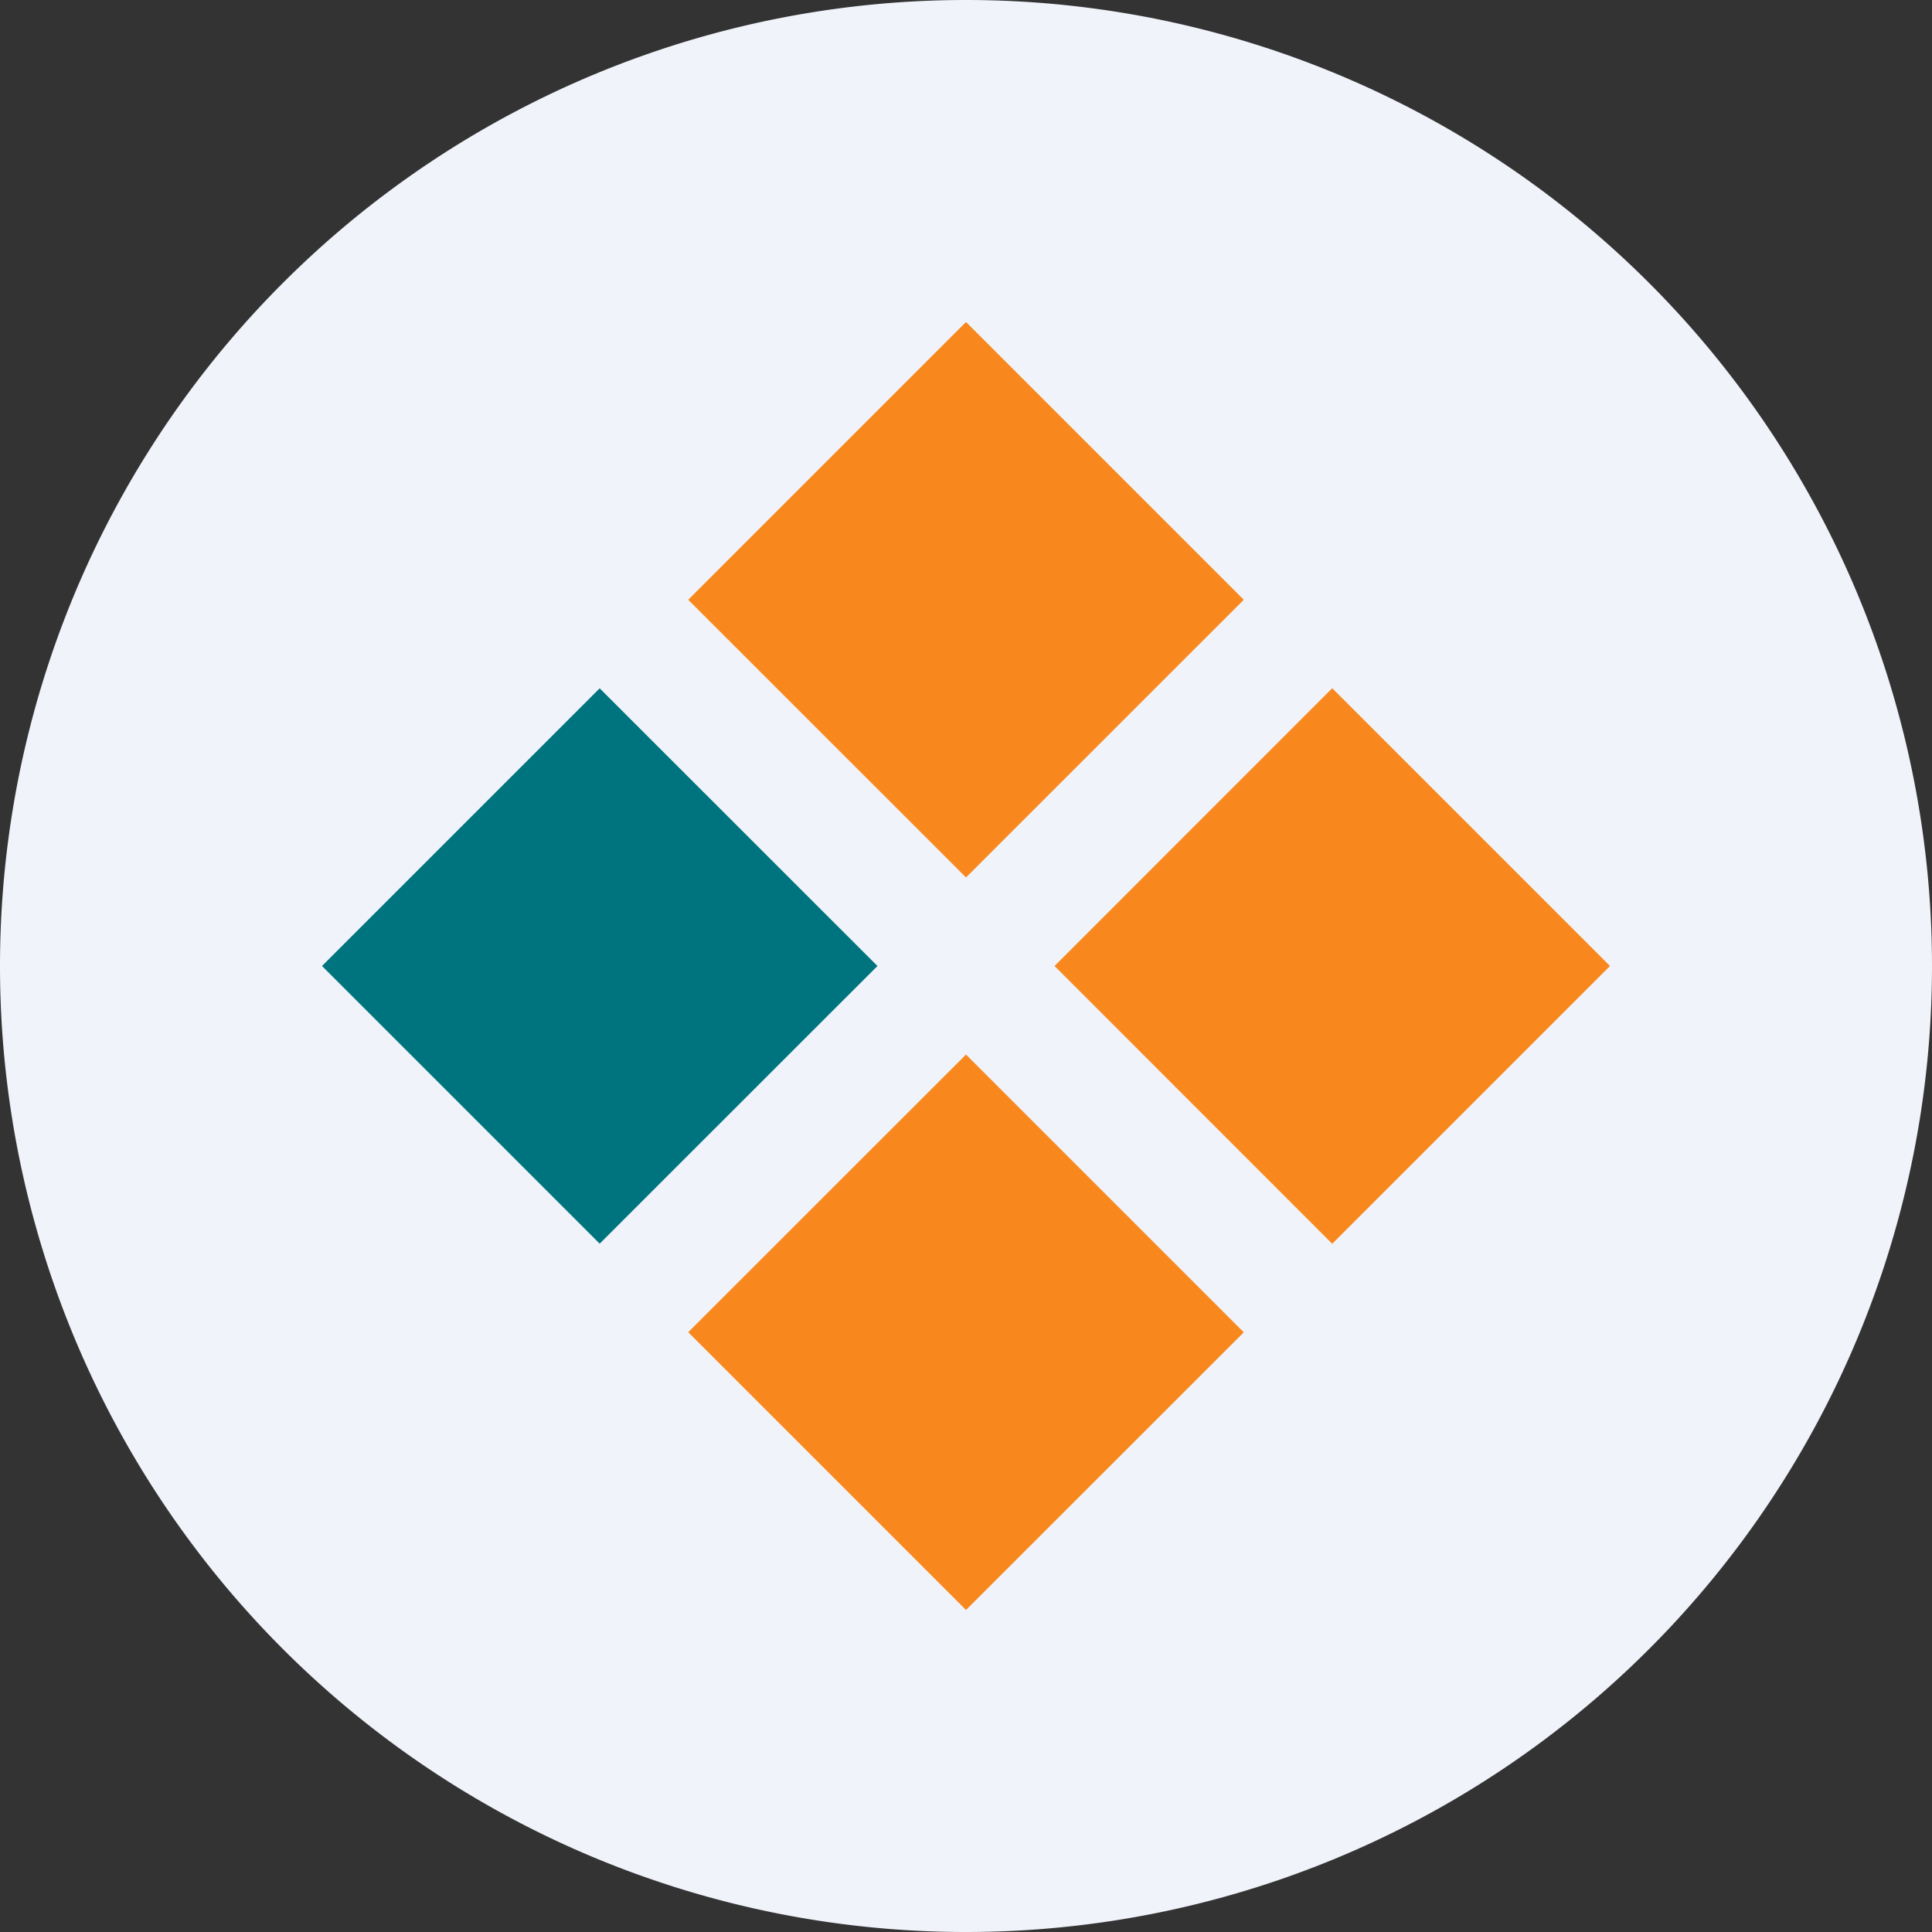 <ns0:svg xmlns:ns0="http://www.w3.org/2000/svg" width="18" height="18" fill="none"><ns0:rect width="100%" height="100%" fill="#333333" stroke="none"/><path xmlns="http://www.w3.org/2000/svg" fill="#F0F3FA" d="M9 18a9 9 0 0 1 0 -18a9 9 0 0 1 0 18Z" /><ns0:path fill="#00747E" d="m3 9 2.587-2.587L8.175 9l-2.588 2.587z" /><ns0:path fill-rule="evenodd" clip-rule="evenodd" d="M6.412 5.588 9 8.175l2.588-2.587L9 3 6.412 5.588ZM9.825 9l2.587-2.588L15 9l-2.588 2.588L9.825 9ZM9 15l-2.588-2.588L9 9.825l2.588 2.588L9 15Z" fill="#F8881D" /></ns0:svg>